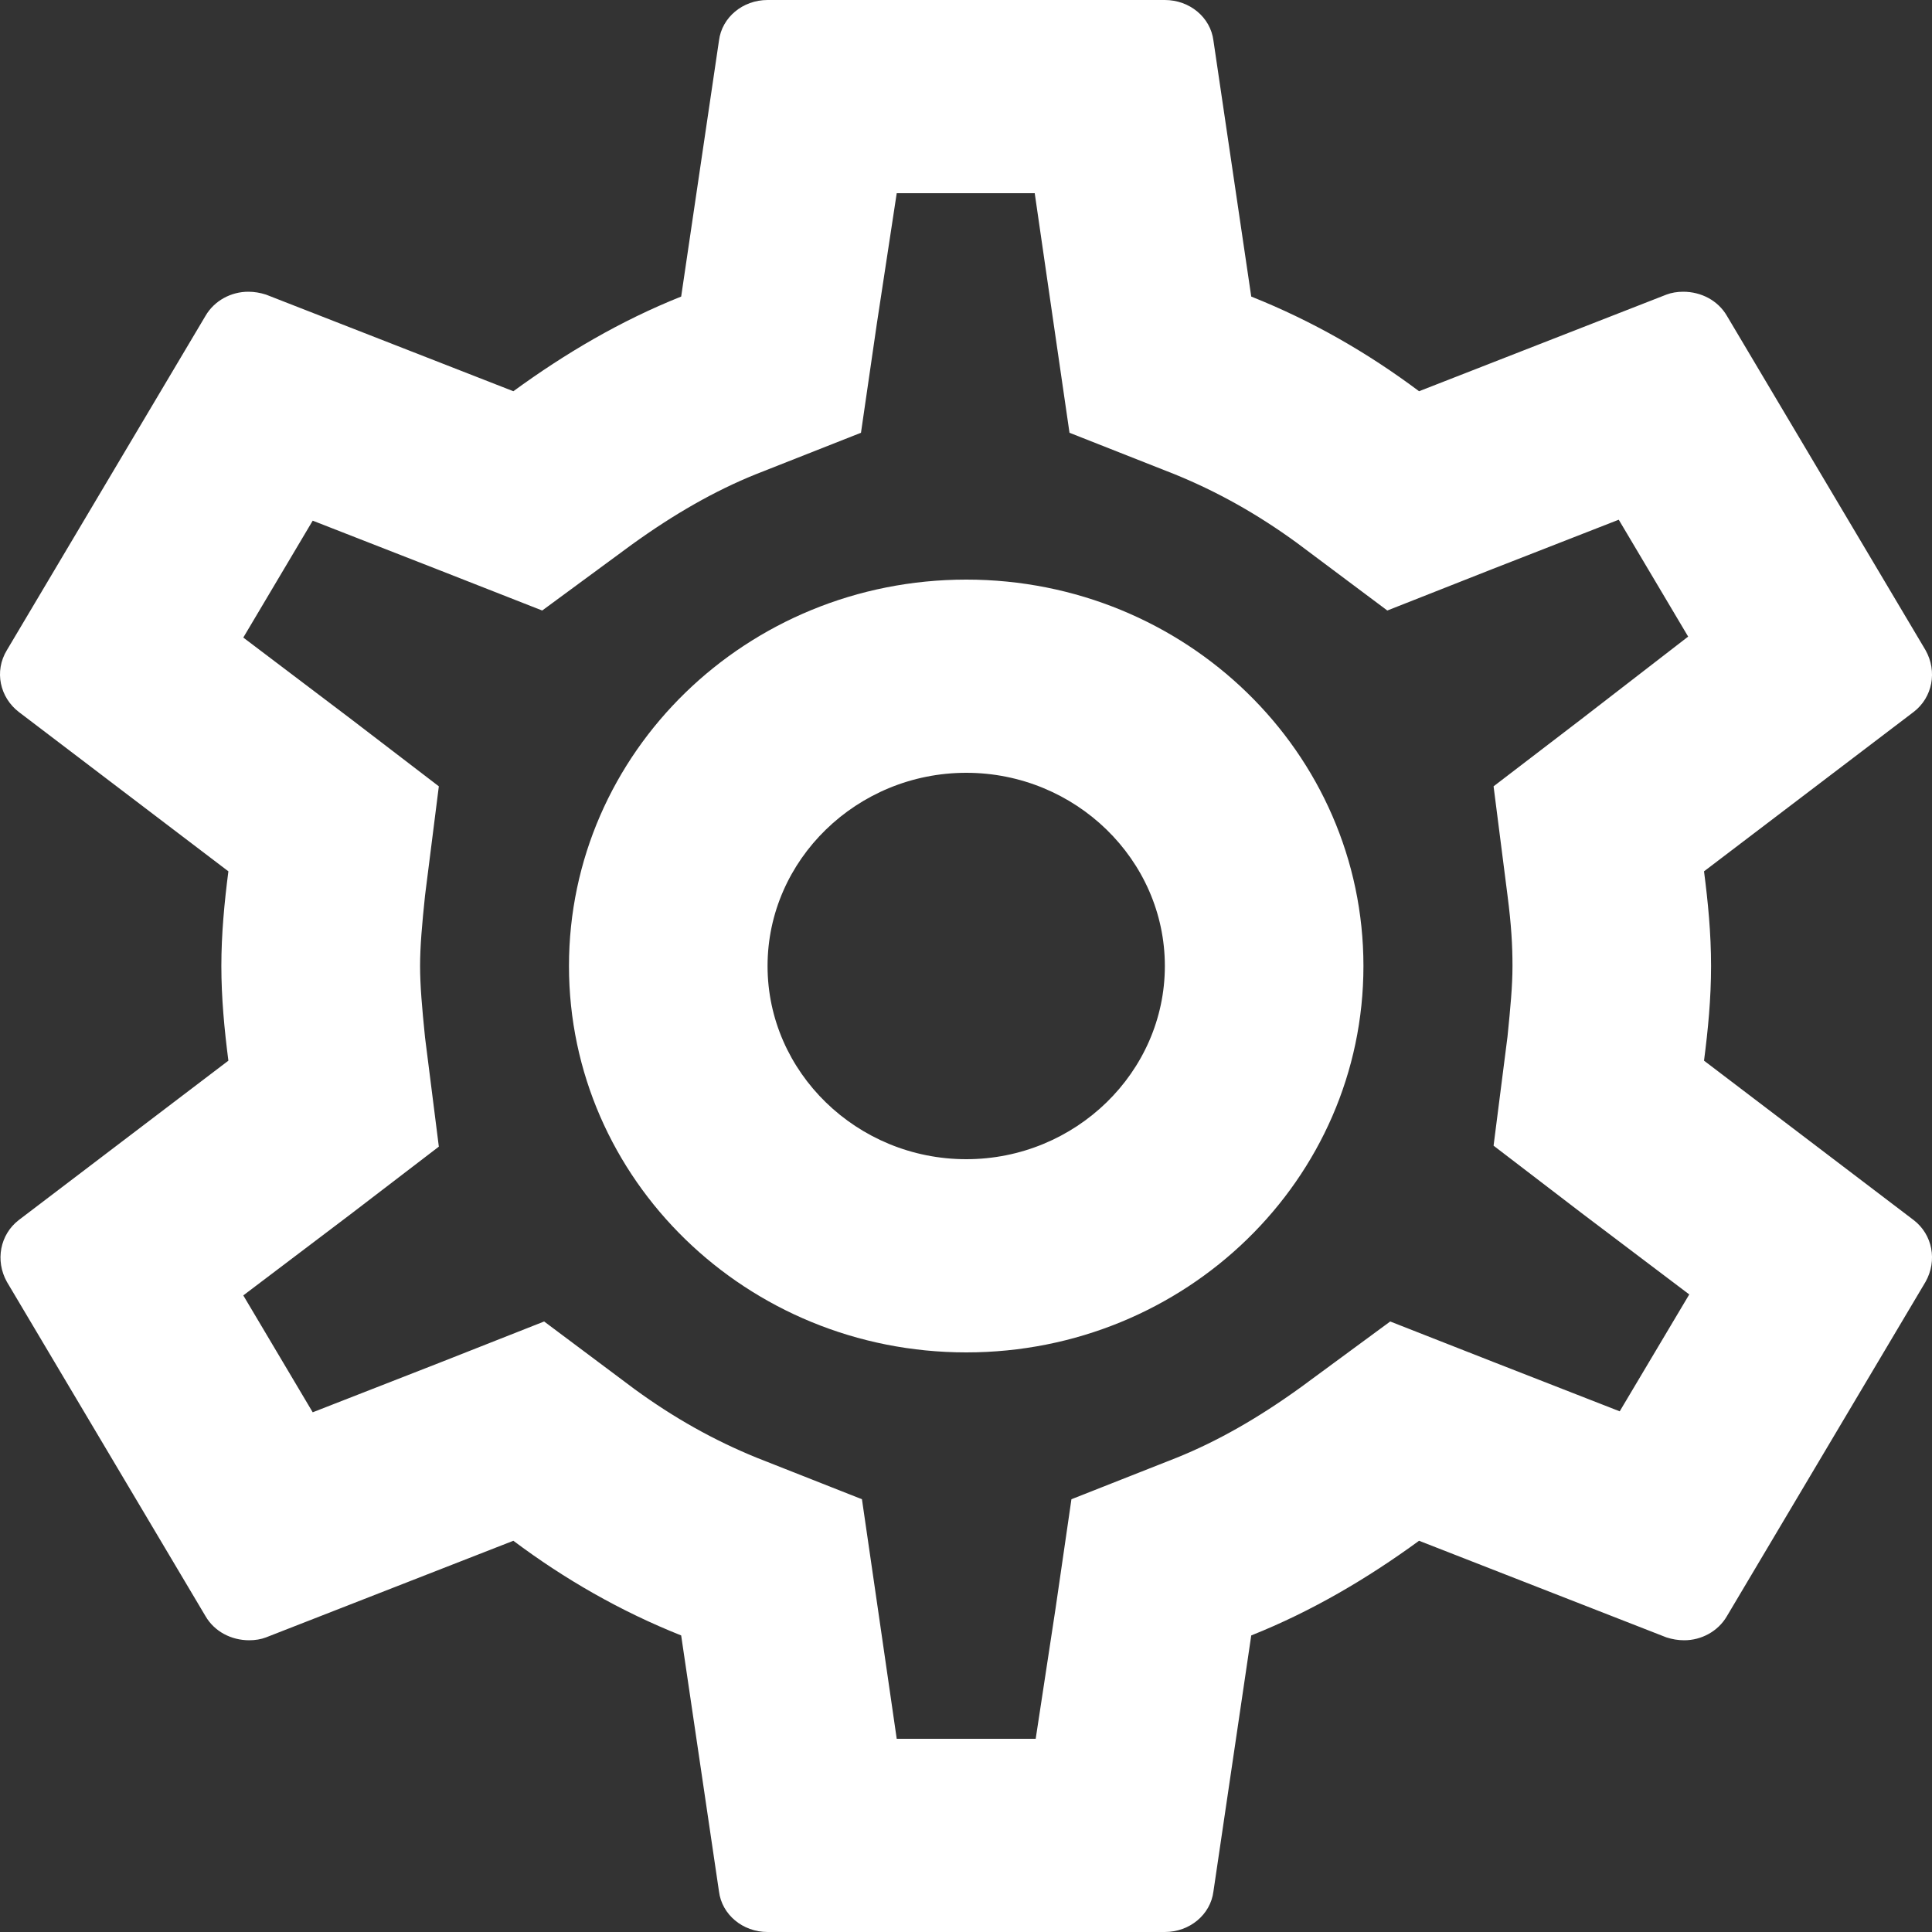 <svg width="14" height="14" viewBox="0 0 14 14" fill="none" xmlns="http://www.w3.org/2000/svg">
<rect x="0" y="0" width="14" height="14" fill="#333333" stroke="none"/>
<path d="M12.348 7.686C12.377 7.462 12.399 7.238 12.399 7C12.399 6.762 12.377 6.538 12.348 6.314L13.867 5.159C14.004 5.054 14.04 4.865 13.953 4.711L12.514 2.289C12.449 2.177 12.327 2.114 12.197 2.114C12.154 2.114 12.111 2.121 12.075 2.135L10.283 2.835C9.909 2.555 9.506 2.324 9.067 2.149L8.793 0.294C8.772 0.126 8.621 0 8.441 0H5.562C5.382 0 5.231 0.126 5.21 0.294L4.936 2.149C4.497 2.324 4.094 2.562 3.72 2.835L1.928 2.135C1.885 2.121 1.842 2.114 1.799 2.114C1.676 2.114 1.554 2.177 1.489 2.289L0.05 4.711C-0.044 4.865 -0 5.054 0.136 5.159L1.655 6.314C1.626 6.538 1.604 6.769 1.604 7C1.604 7.231 1.626 7.462 1.655 7.686L0.136 8.841C-0 8.946 -0.036 9.135 0.05 9.289L1.489 11.711C1.554 11.823 1.676 11.886 1.806 11.886C1.849 11.886 1.892 11.879 1.928 11.865L3.72 11.165C4.094 11.445 4.497 11.676 4.936 11.851L5.21 13.706C5.231 13.874 5.382 14 5.562 14H8.441C8.621 14 8.772 13.874 8.793 13.706L9.067 11.851C9.506 11.676 9.909 11.438 10.283 11.165L12.075 11.865C12.118 11.879 12.161 11.886 12.205 11.886C12.327 11.886 12.449 11.823 12.514 11.711L13.953 9.289C14.04 9.135 14.004 8.946 13.867 8.841L12.348 7.686V7.686ZM10.924 6.489C10.952 6.706 10.96 6.853 10.96 7C10.96 7.147 10.945 7.301 10.924 7.511L10.823 8.302L11.463 8.792L12.241 9.38L11.737 10.227L10.823 9.87L10.074 9.576L9.427 10.052C9.117 10.276 8.822 10.444 8.527 10.563L7.764 10.864L7.649 11.655L7.505 12.6H6.498L6.361 11.655L6.246 10.864L5.483 10.563C5.174 10.437 4.886 10.276 4.598 10.066L3.943 9.576L3.18 9.877L2.266 10.234L1.763 9.387L2.54 8.799L3.18 8.309L3.08 7.518C3.058 7.301 3.044 7.14 3.044 7C3.044 6.86 3.058 6.699 3.08 6.489L3.18 5.698L2.54 5.208L1.763 4.62L2.266 3.773L3.18 4.13L3.929 4.424L4.576 3.948C4.886 3.724 5.181 3.556 5.476 3.437L6.239 3.136L6.354 2.345L6.498 1.4H7.498L7.635 2.345L7.75 3.136L8.513 3.437C8.822 3.563 9.11 3.724 9.398 3.934L10.053 4.424L10.816 4.123L11.73 3.766L12.233 4.613L11.463 5.208L10.823 5.698L10.924 6.489ZM7.002 4.2C5.411 4.2 4.123 5.453 4.123 7C4.123 8.547 5.411 9.8 7.002 9.8C8.592 9.8 9.88 8.547 9.88 7C9.88 5.453 8.592 4.2 7.002 4.2ZM7.002 8.4C6.21 8.4 5.562 7.77 5.562 7C5.562 6.23 6.21 5.6 7.002 5.6C7.793 5.6 8.441 6.23 8.441 7C8.441 7.77 7.793 8.4 7.002 8.4Z" fill="white"/>
</svg>
